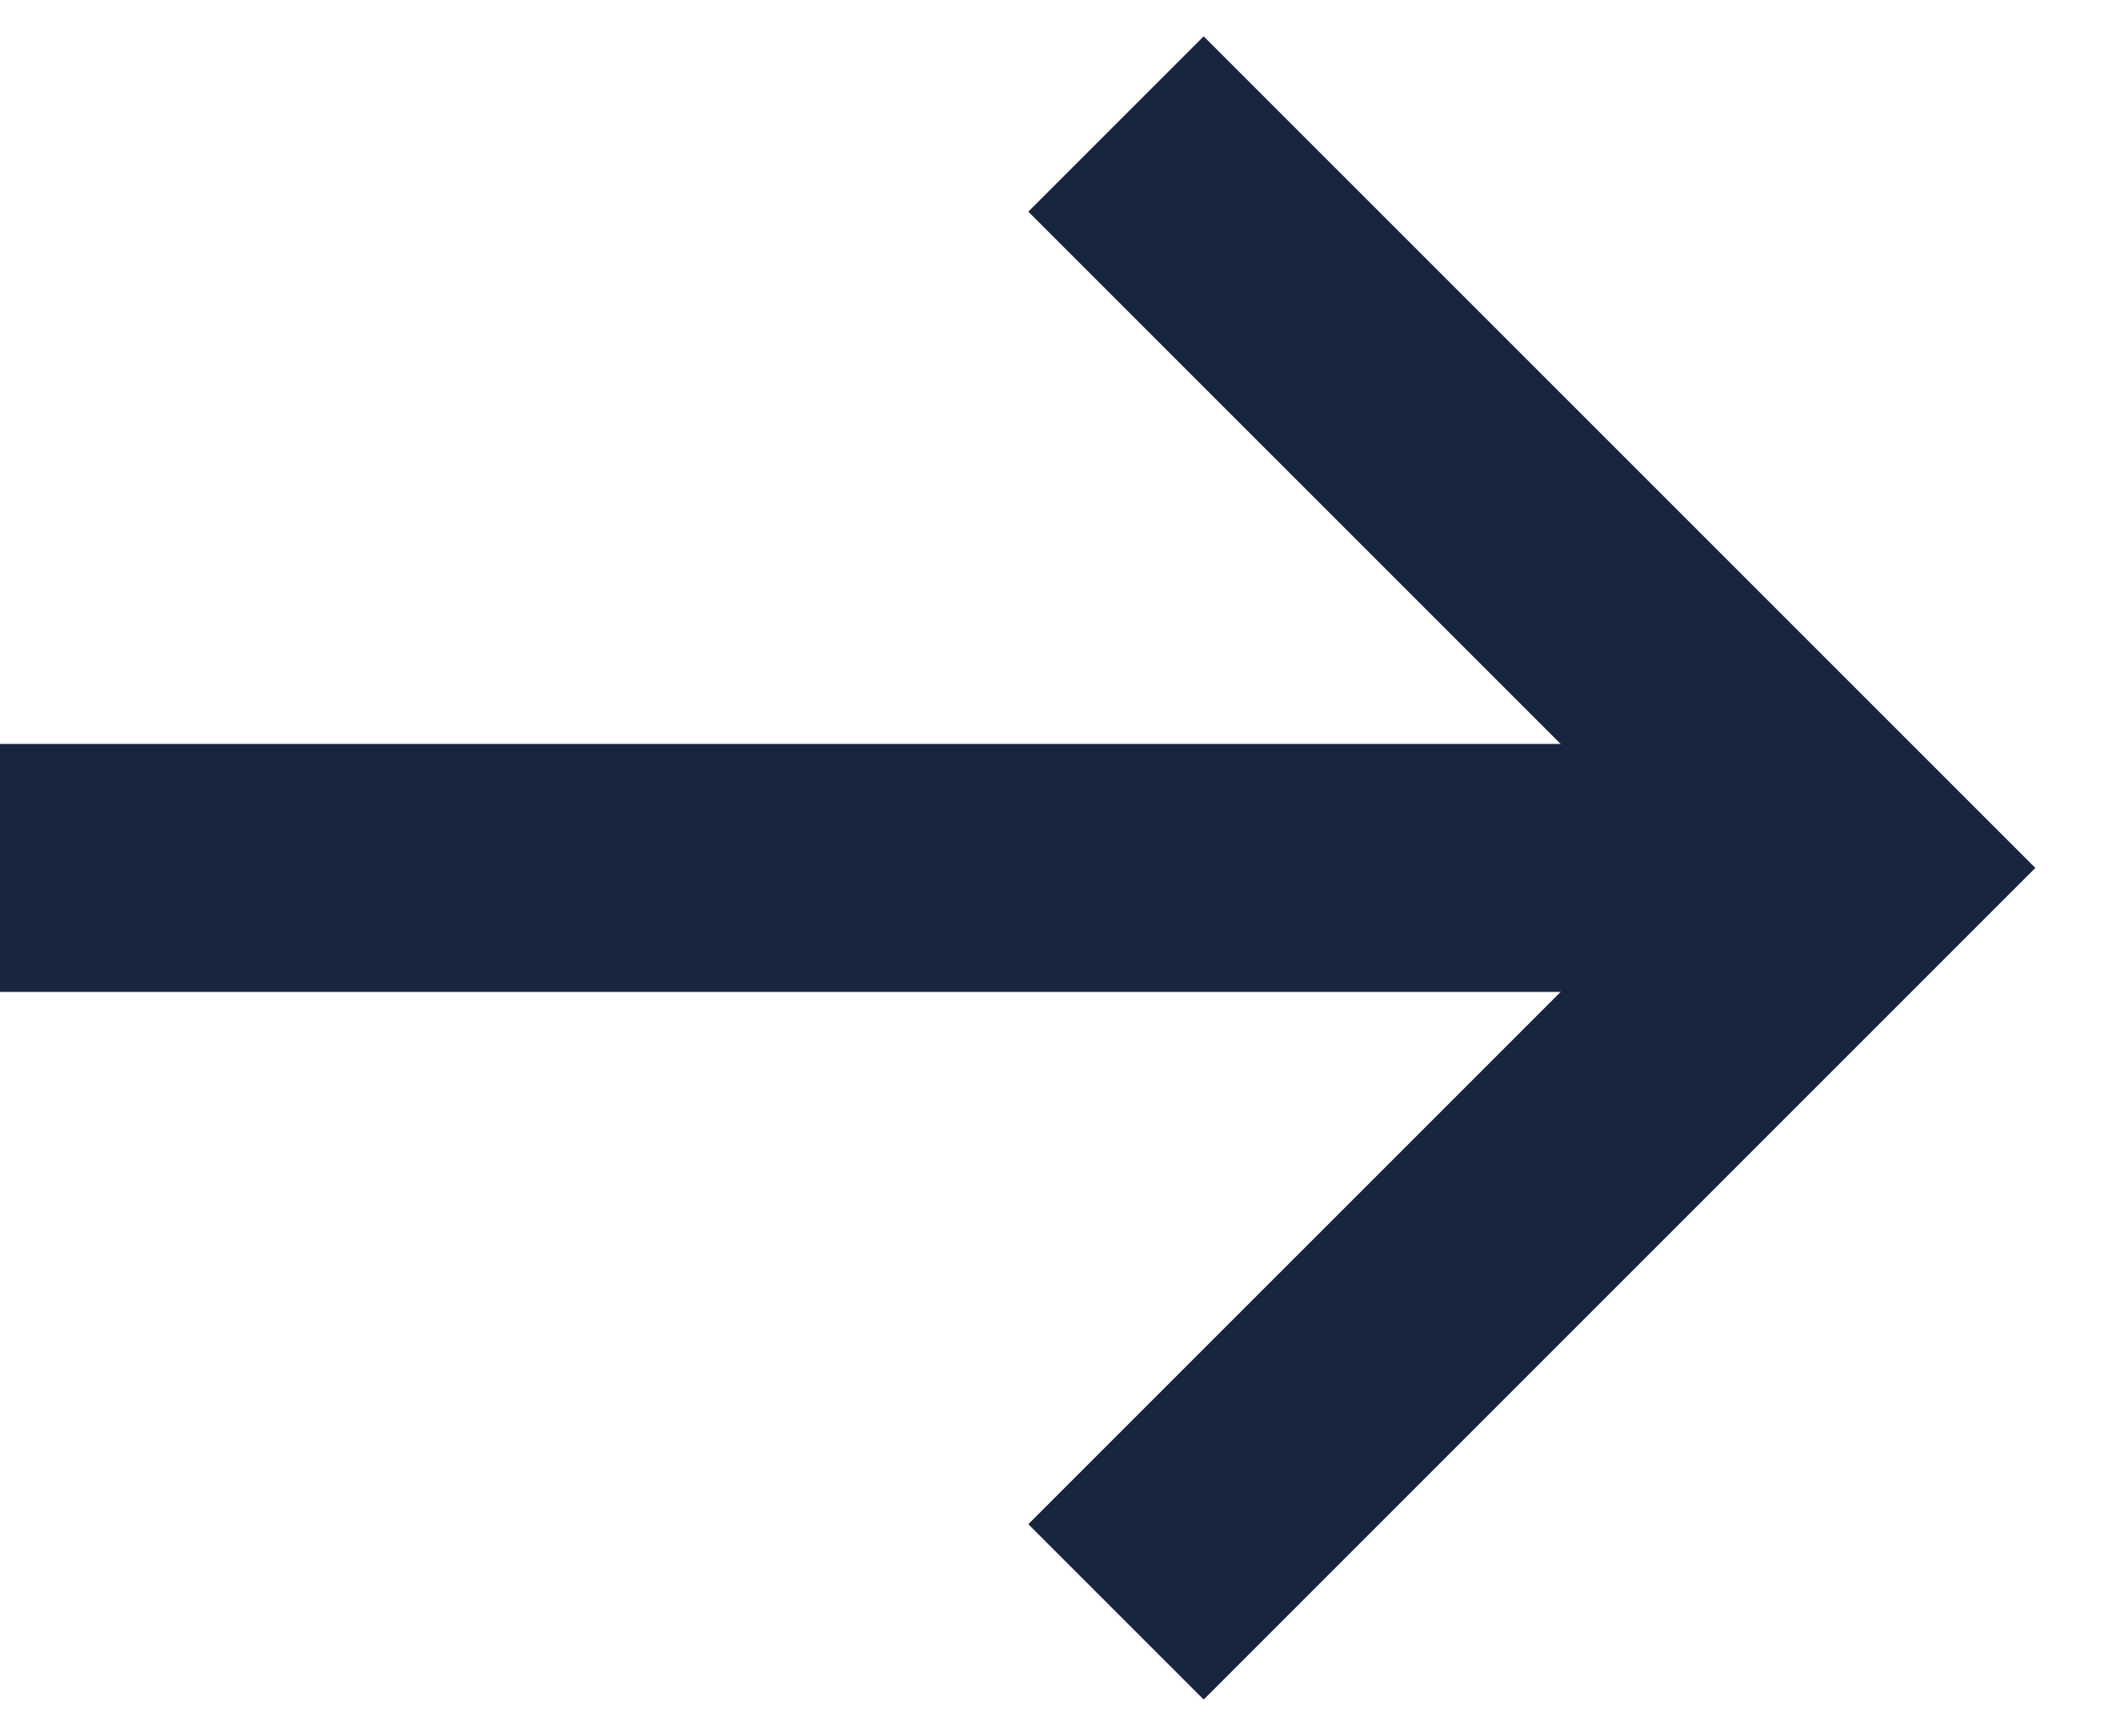 <svg fill="none" xmlns="http://www.w3.org/2000/svg" width="17" height="14" viewBox="0 0 17 14">
  <path d="M0 7H15" stroke="#17253f" stroke-width="2"/>
  <path d="M9 1L15 7L9 13" stroke="#17253f" stroke-width="2"/>
</svg>